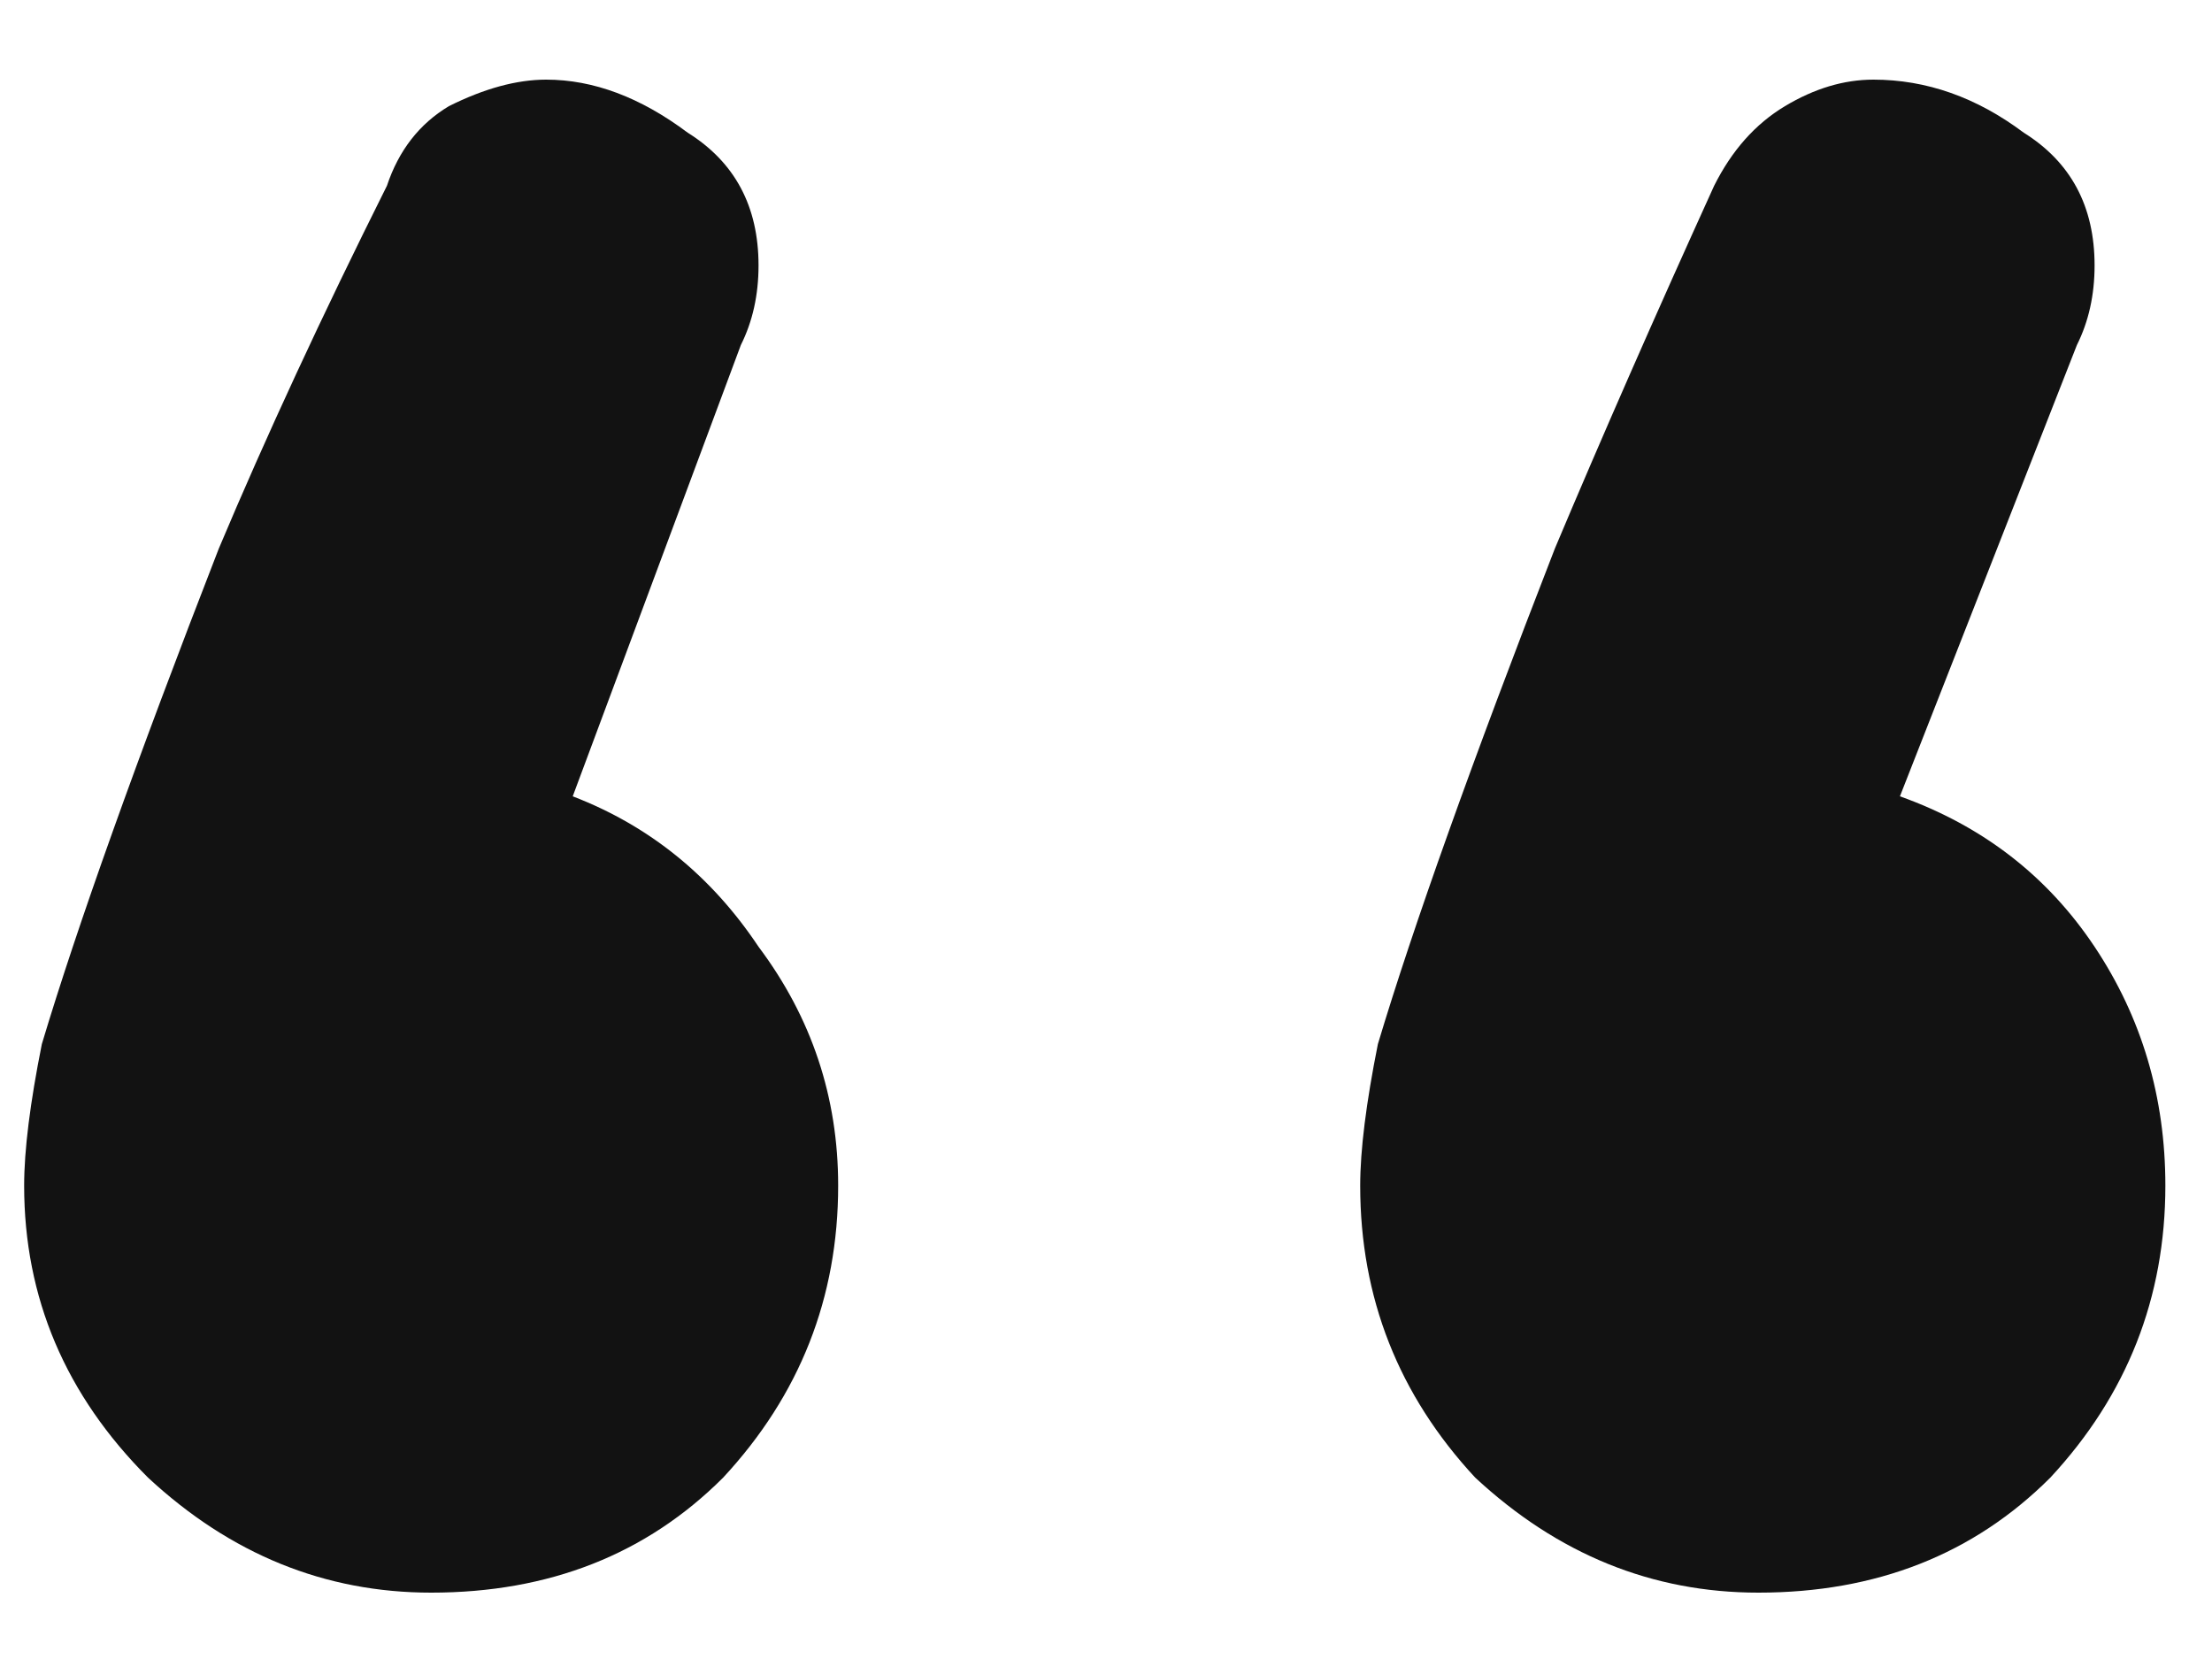 <svg width="24" height="18" viewBox="0 0 24 18" fill="none" xmlns="http://www.w3.org/2000/svg">
<path d="M19.078 17.28C17.926 17.28 16.902 16.864 16.006 16.032C15.174 15.136 14.758 14.08 14.758 12.864C14.758 12.48 14.822 11.968 14.95 11.328C15.142 10.688 15.398 9.92 15.718 9.024C16.038 8.128 16.422 7.104 16.87 5.952C17.382 4.736 17.958 3.424 18.598 2.016C18.79 1.632 19.046 1.344 19.366 1.152C19.686 0.96 20.006 0.864 20.326 0.864C20.902 0.864 21.446 1.056 21.958 1.44C22.47 1.76 22.726 2.24 22.726 2.88C22.726 3.2 22.662 3.488 22.534 3.744L20.614 8.64C21.51 8.96 22.214 9.504 22.726 10.272C23.238 11.04 23.494 11.904 23.494 12.864C23.494 14.08 23.078 15.136 22.246 16.032C21.414 16.864 20.358 17.28 19.078 17.28ZM4.678 17.28C3.526 17.28 2.502 16.864 1.606 16.032C0.71 15.136 0.262 14.08 0.262 12.864C0.262 12.48 0.326 11.968 0.454 11.328C0.646 10.688 0.902 9.92 1.222 9.024C1.542 8.128 1.926 7.104 2.374 5.952C2.886 4.736 3.494 3.424 4.198 2.016C4.326 1.632 4.55 1.344 4.87 1.152C5.254 0.96 5.606 0.864 5.926 0.864C6.438 0.864 6.95 1.056 7.462 1.44C7.974 1.76 8.23 2.24 8.23 2.88C8.23 3.2 8.166 3.488 8.038 3.744L6.214 8.64C7.046 8.96 7.718 9.504 8.23 10.272C8.806 11.04 9.094 11.904 9.094 12.864C9.094 14.08 8.678 15.136 7.846 16.032C7.014 16.864 5.958 17.28 4.678 17.28Z" fill="#121212"/>
</svg>
